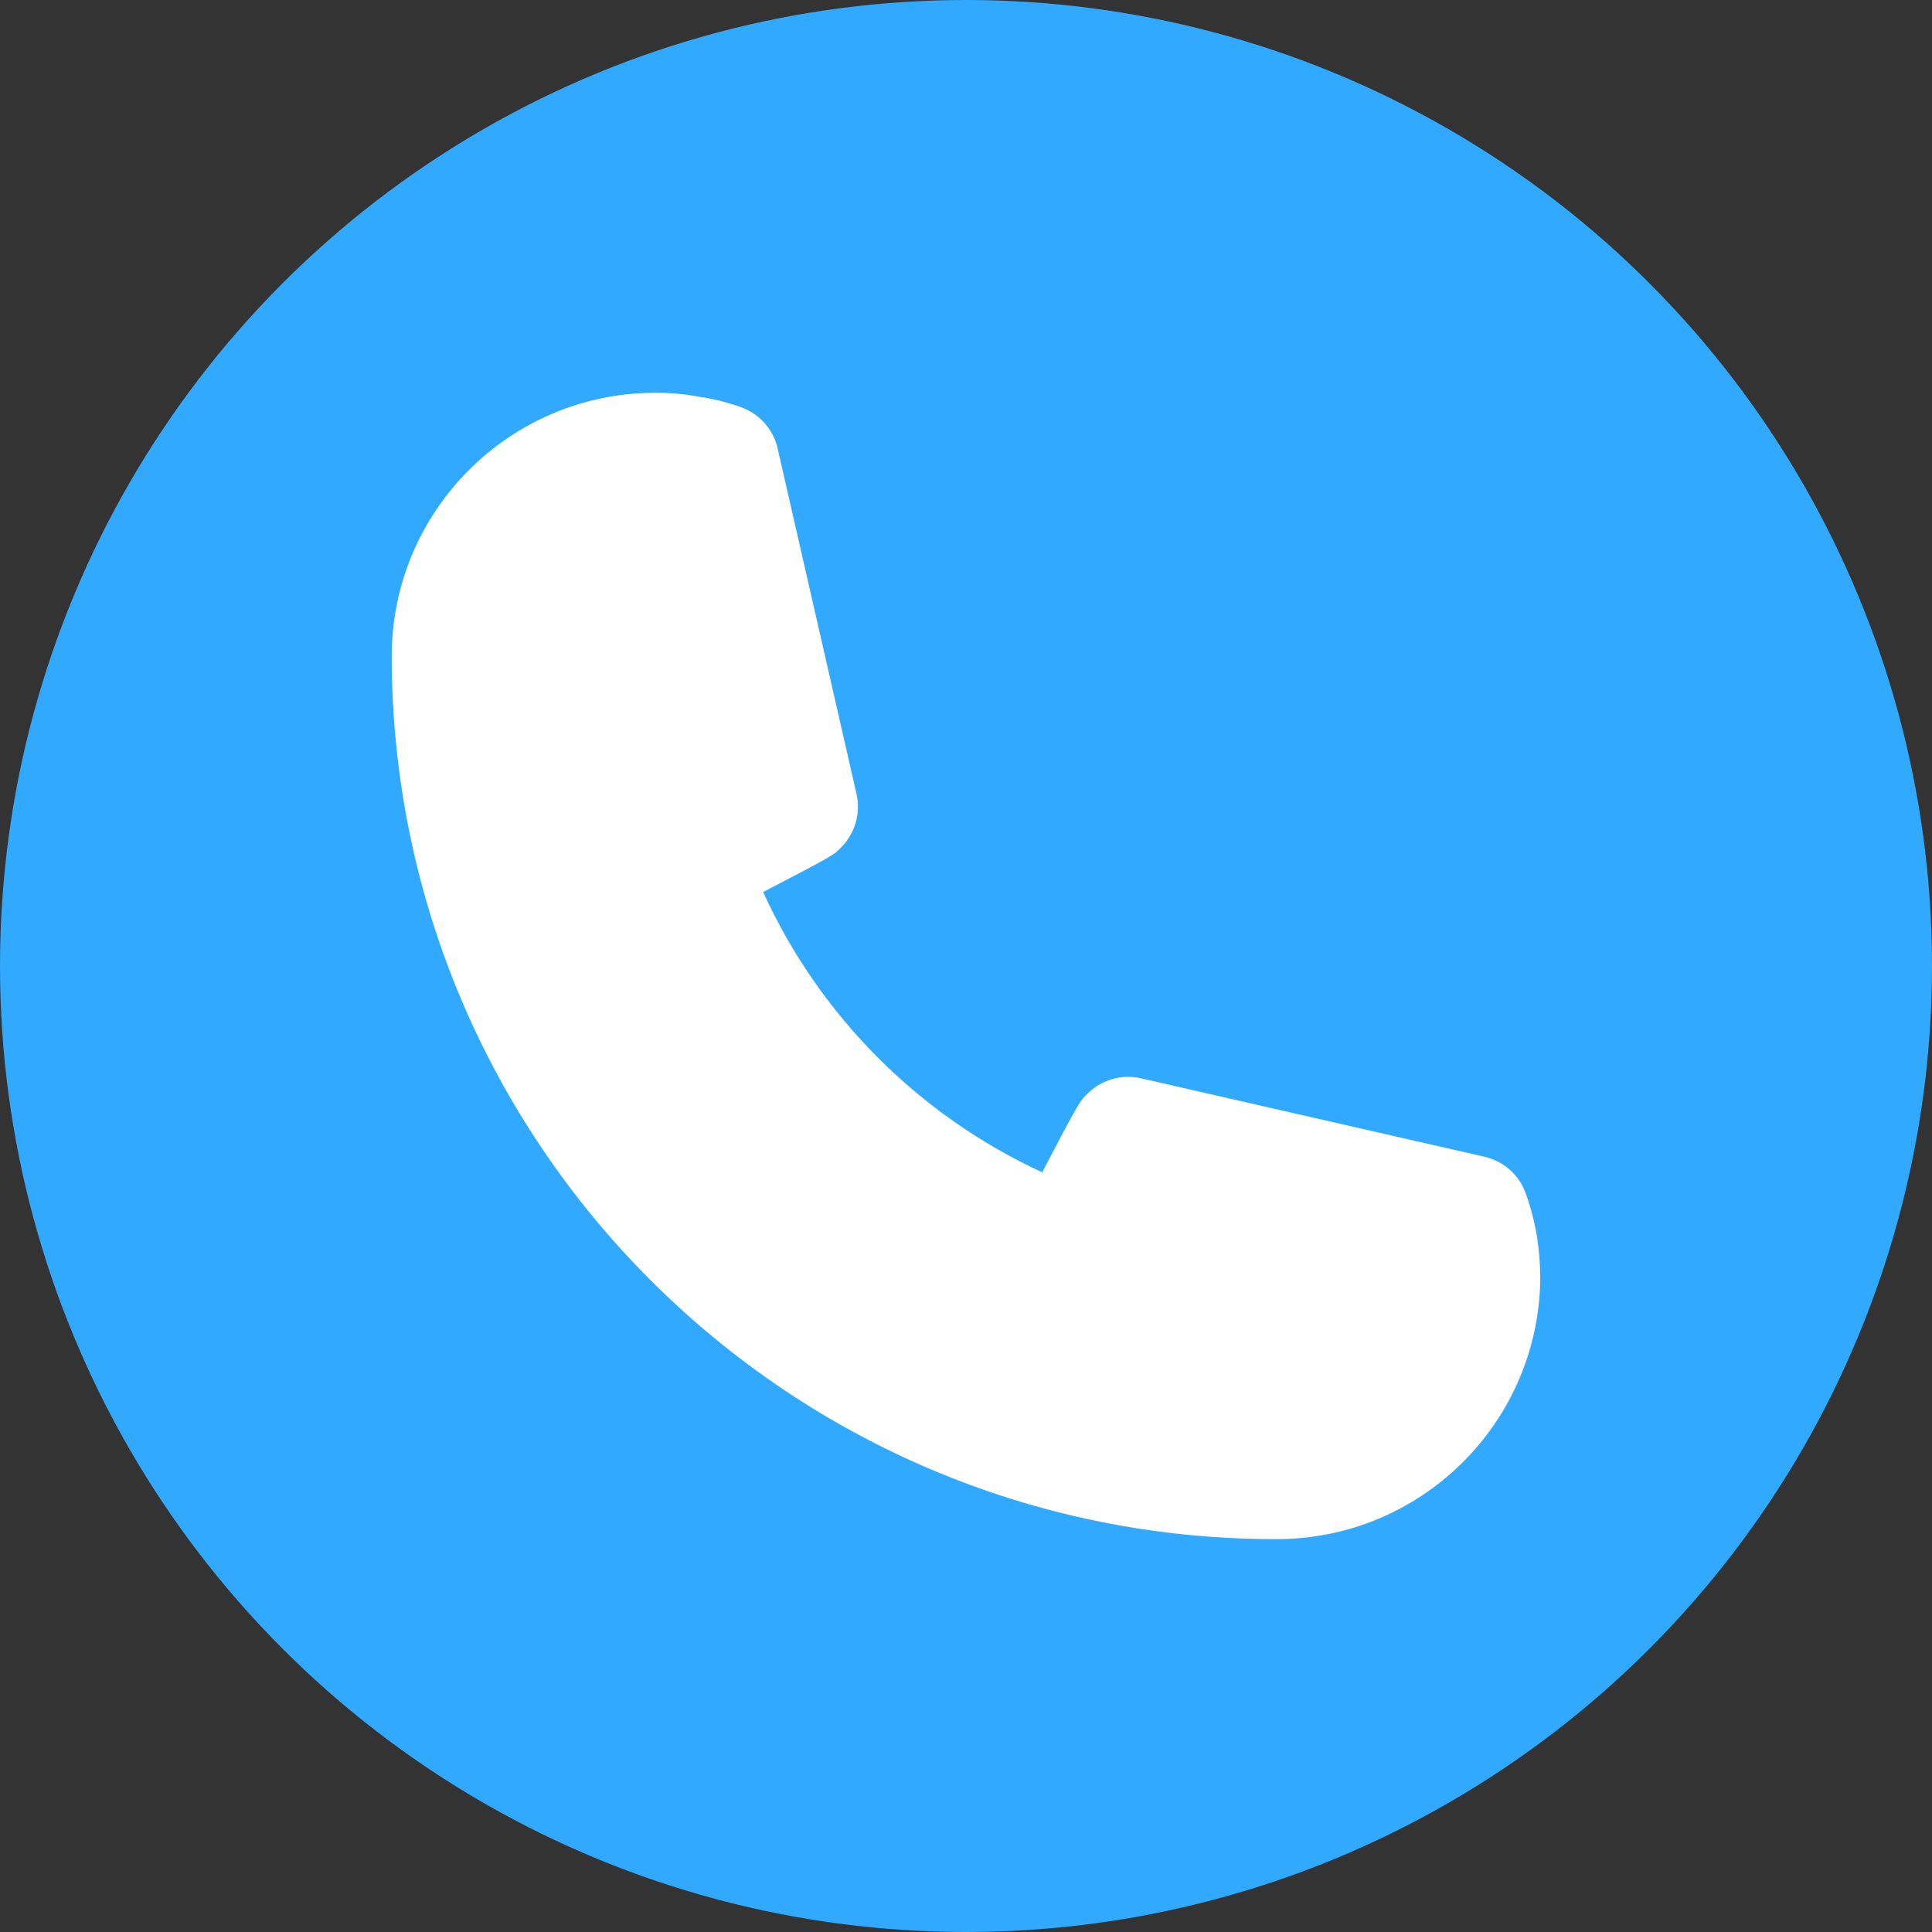 <?xml version="1.0" encoding="UTF-8"?>
<!DOCTYPE svg PUBLIC "-//W3C//DTD SVG 1.1//EN" "http://www.w3.org/Graphics/SVG/1.1/DTD/svg11.dtd">
<!-- Creator: CorelDRAW 2021 (64-Bit) -->
<svg xmlns="http://www.w3.org/2000/svg" xml:space="preserve" width="300px" height="300px" version="1.1" style="shape-rendering:geometricPrecision; text-rendering:geometricPrecision; image-rendering:optimizeQuality; fill-rule:evenodd; clip-rule:evenodd"
viewBox="0 0 701.32 701.32"
 xmlns:xlink="http://www.w3.org/1999/xlink"
 xmlns:xodm="http://www.corel.com/coreldraw/odm/2003">
 <rect x="0" y="0" width="701.32" height="701.32" fill="#333333" stroke="none"/>
 <defs>
  <style type="text/css">
   <![CDATA[
    .fil0 {fill:#30A9FF}
    .fil1 {fill:white;fill-rule:nonzero}
   ]]>
  </style>
 </defs>
 <g id="Layer_x0020_1">
  <circle class="fil0" cx="350.66" cy="350.66" r="350.66"/>
  <path class="fil1" d="M462.6 558.71c-176.85,-0.25 -320.17,-143.57 -320.41,-320.39 -0.01,-52.87 42.86,-95.74 95.7,-95.74 0.2,0 0.43,0 0.63,0 5.16,0 10.33,0.5 15.39,1.46 5.1,0.74 10.15,2.02 14.98,3.74 6.95,2.44 12.11,8.39 13.53,15.61l28.5 124.84c0.35,1.52 0.52,3.06 0.52,4.61 0,5.43 -2.12,10.65 -5.92,14.54 -2.7,2.92 -2.91,3.13 -28.5,16.43 20.46,44.92 56.48,81.07 101.29,101.73 13.52,-25.79 13.73,-26.01 16.65,-28.71 3.9,-3.81 9.12,-5.93 14.55,-5.93 1.55,0 3.1,0.18 4.6,0.52l124.84 28.5c6.99,1.62 12.66,6.74 14.98,13.53 1.76,4.93 3.08,10.04 3.95,15.19 0.82,5.17 1.24,10.44 1.24,15.69 0,0.03 0,0.08 0,0.12 -0.76,52.28 -43.39,94.26 -95.68,94.26 -0.29,0 -0.57,0 -0.84,0z"/>
 </g>
</svg>
